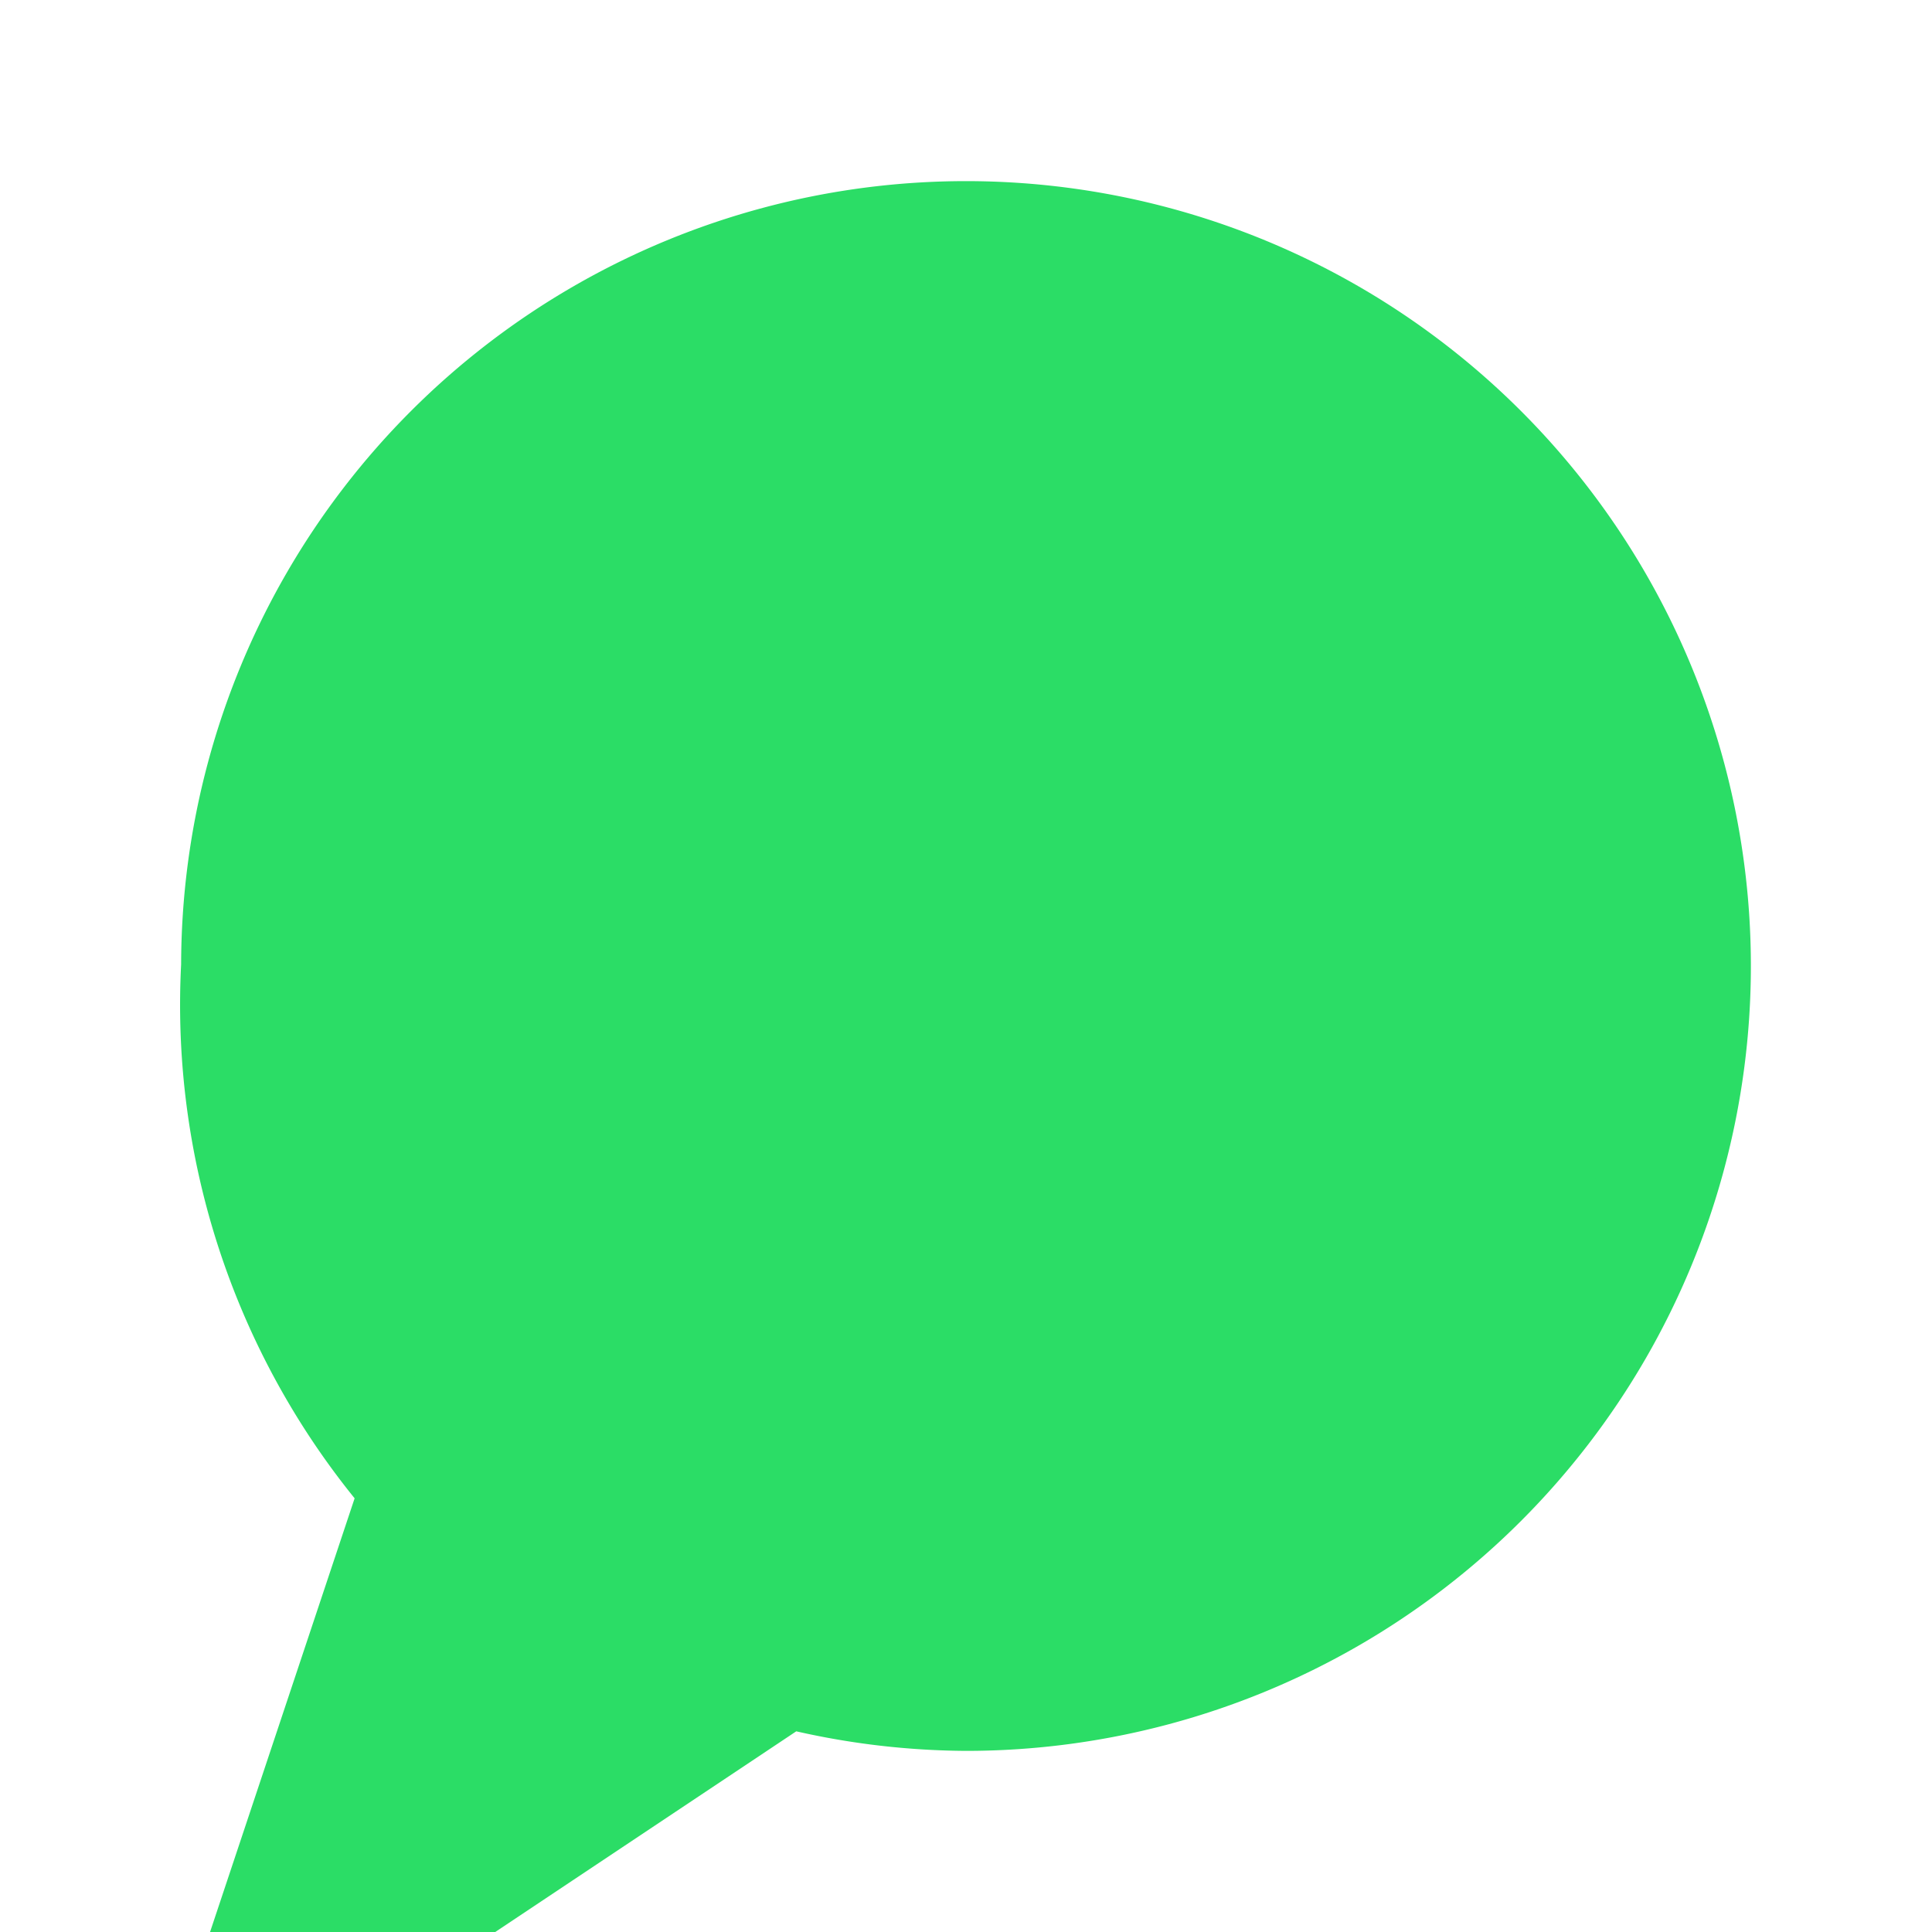 <svg xmlns="http://www.w3.org/2000/svg"
     viewBox="0 0 32 32">
  <!-- No 'rect' for background -->
  <path 
    d="M16,4
       a12,12 0 0 1 12,12
       a12,12 0 0 1-12,12
       a12,12 0 0 1-3,-0.4
       l-9,6
       l3-9
       a12,12 0 0 1-3-8.6
       a12,12 0 0 1 12-12
       z"
    fill="#2bdd66"
    stroke="#2bdd66"
    stroke-width="2"
    stroke-linejoin="round"
  />
</svg>
